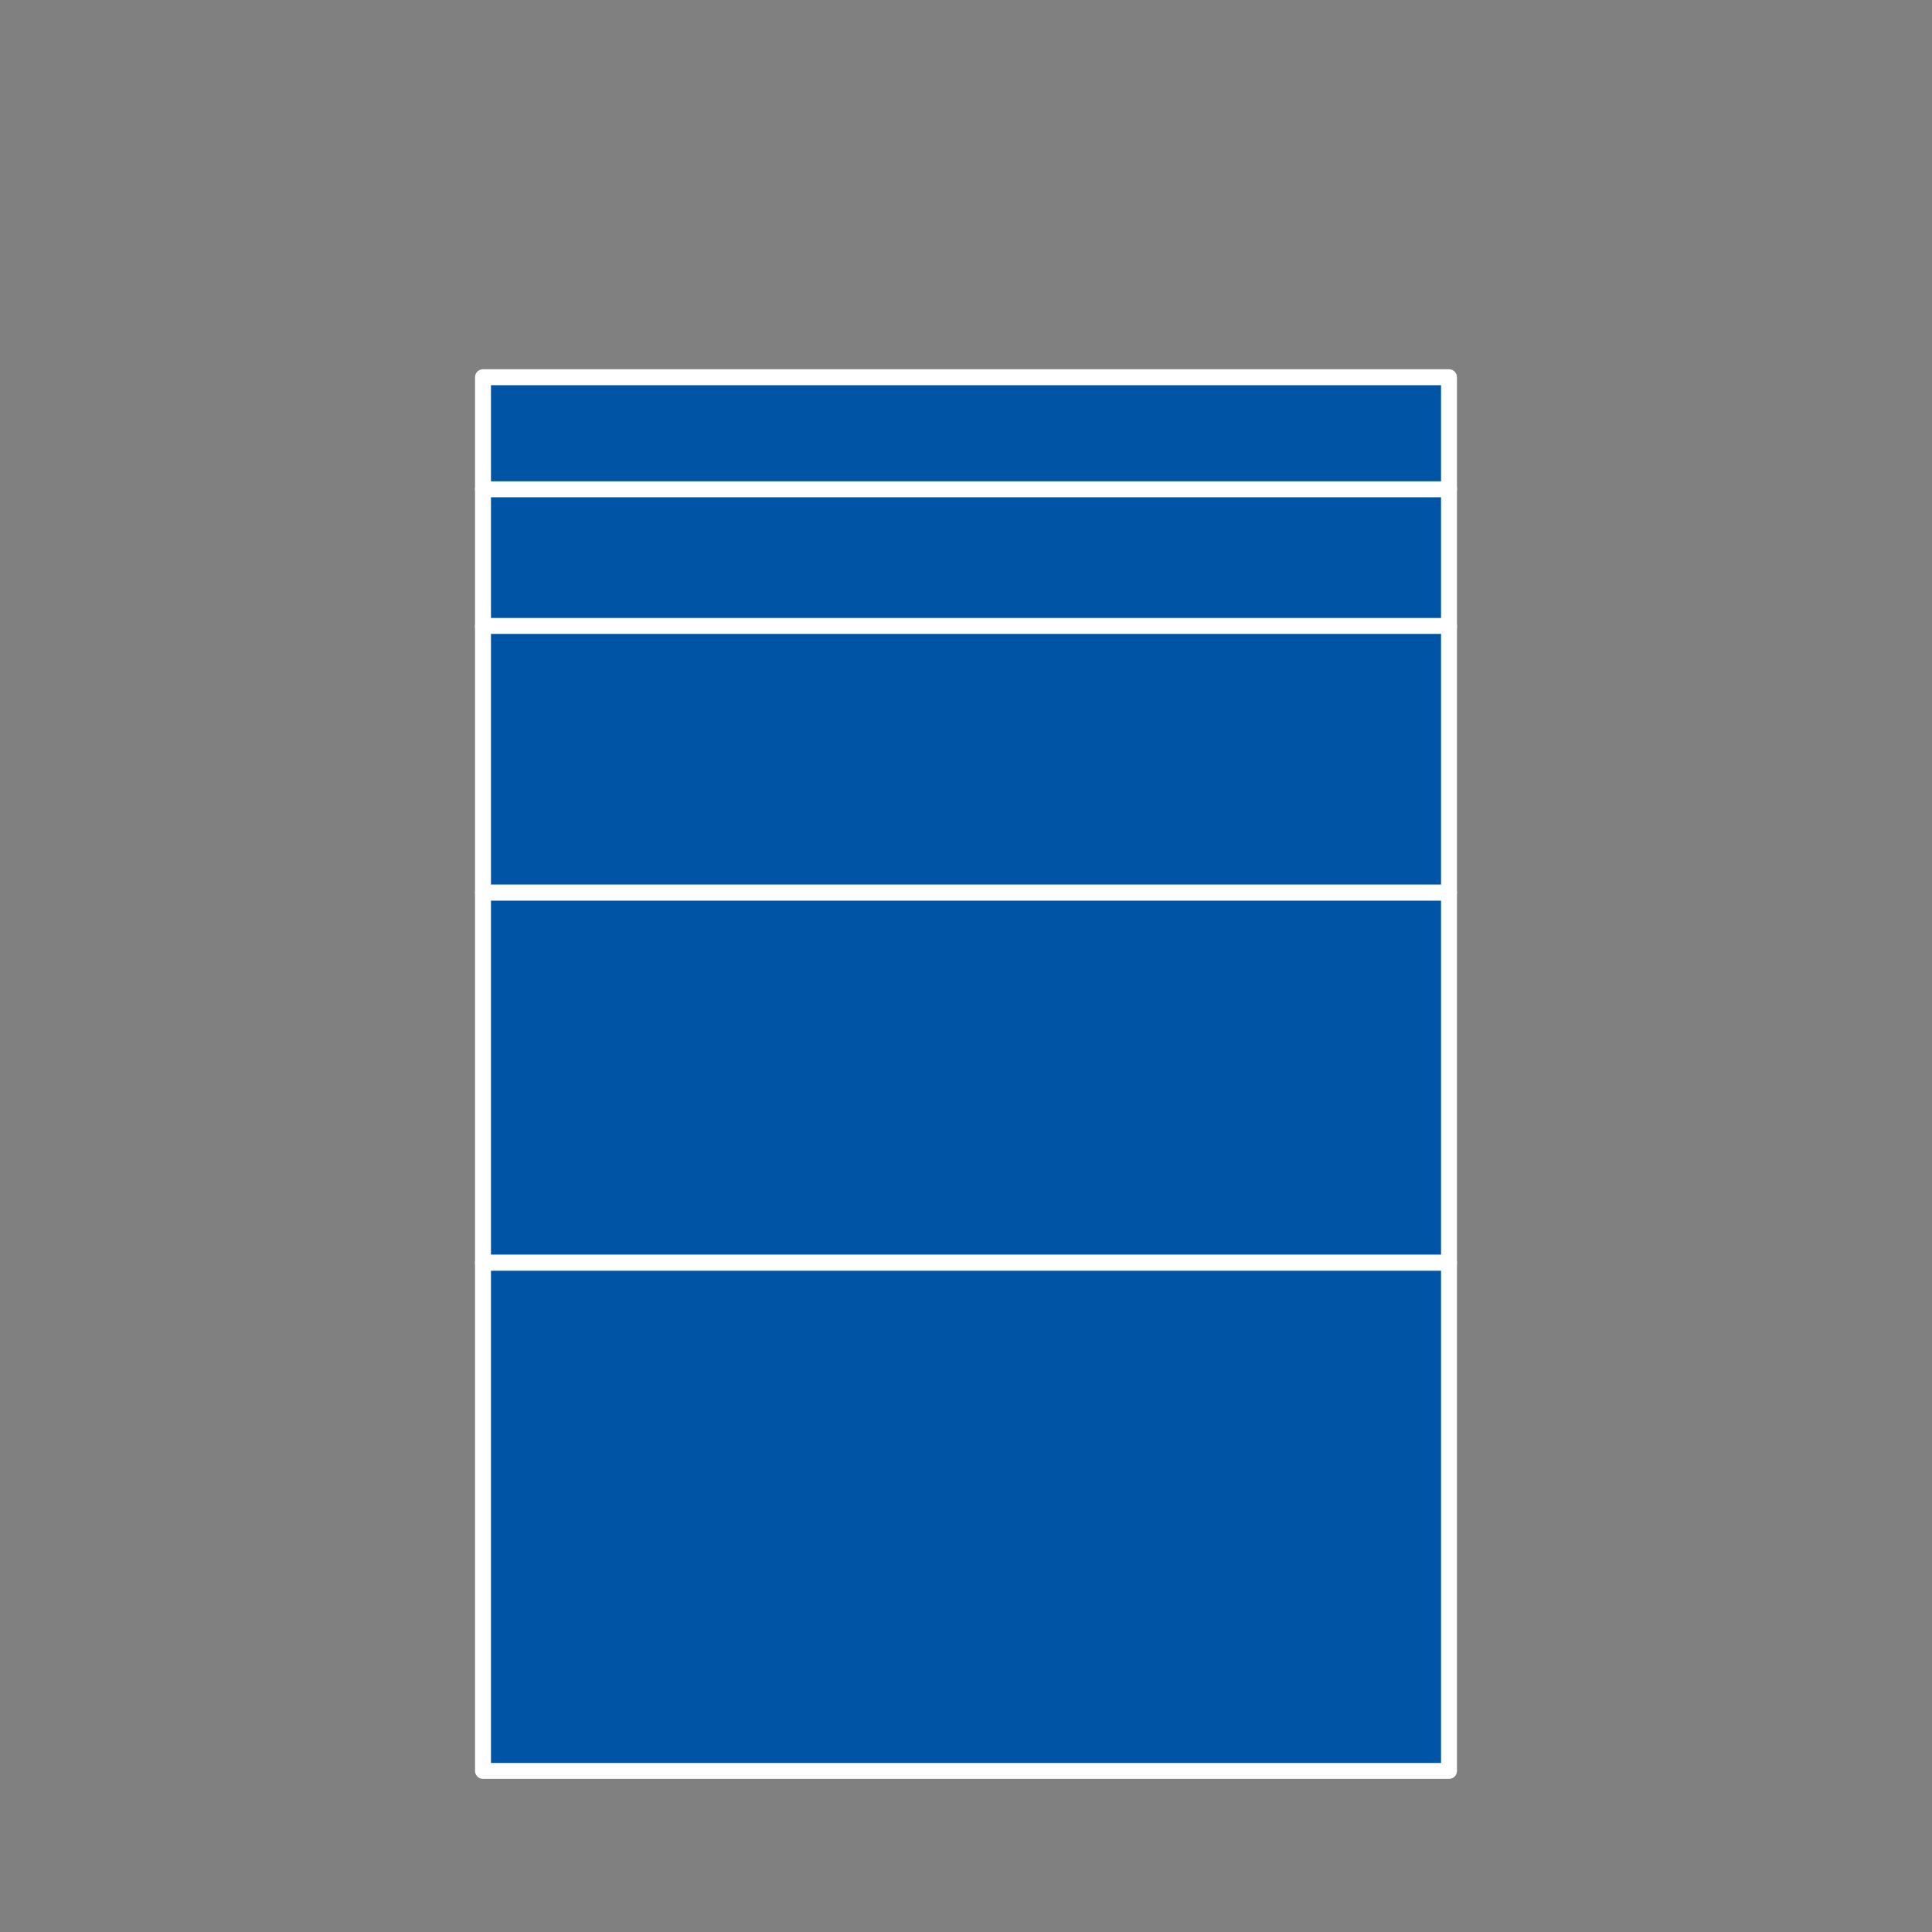 <?xml version="1.0" encoding="utf-8"?>
<!-- Generator: Adobe Illustrator 19.2.1, SVG Export Plug-In . SVG Version: 6.00 Build 0)  -->
<svg version="1.1" id="Layer_1" xmlns="http://www.w3.org/2000/svg" xmlns:xlink="http://www.w3.org/1999/xlink" x="0px" y="0px"
	 viewBox="0 0 200 200" style="enable-background:new 0 0 200 200;" xml:space="preserve">
<rect x="0" y="0" width="200" height="200" fill="#808080" stroke="none"/>
<style type="text/css">
	.st0{opacity:0.25;}
	.st1{fill:#0054A6;stroke:#FFFFFF;stroke-width:1.649;stroke-linecap:round;stroke-linejoin:round;stroke-miterlimit:10;}
</style>
<g>
	<g class="st0">
	</g>
	<rect x="50" y="50.6" transform="matrix(-1 -1.224647e-16 1.224647e-16 -1 200 115.479)" class="st1" width="100" height="14.3"/>
	<rect x="50" y="39" transform="matrix(-1 -1.224647e-16 1.224647e-16 -1 200 89.651)" class="st1" width="100" height="11.6"/>
	<rect x="50" y="64.9" transform="matrix(-1 -1.224647e-16 1.224647e-16 -1 200 157.298)" class="st1" width="100" height="27.6"/>
	<rect x="50" y="92.4" transform="matrix(-1 -1.224647e-16 1.224647e-16 -1 200 223.115)" class="st1" width="100" height="38.3"/>
	
		<rect x="50" y="130.7" transform="matrix(-1 -1.224647e-16 1.224647e-16 -1 200 314.024)" class="st1" width="100" height="52.6"/>
</g>
</svg>
